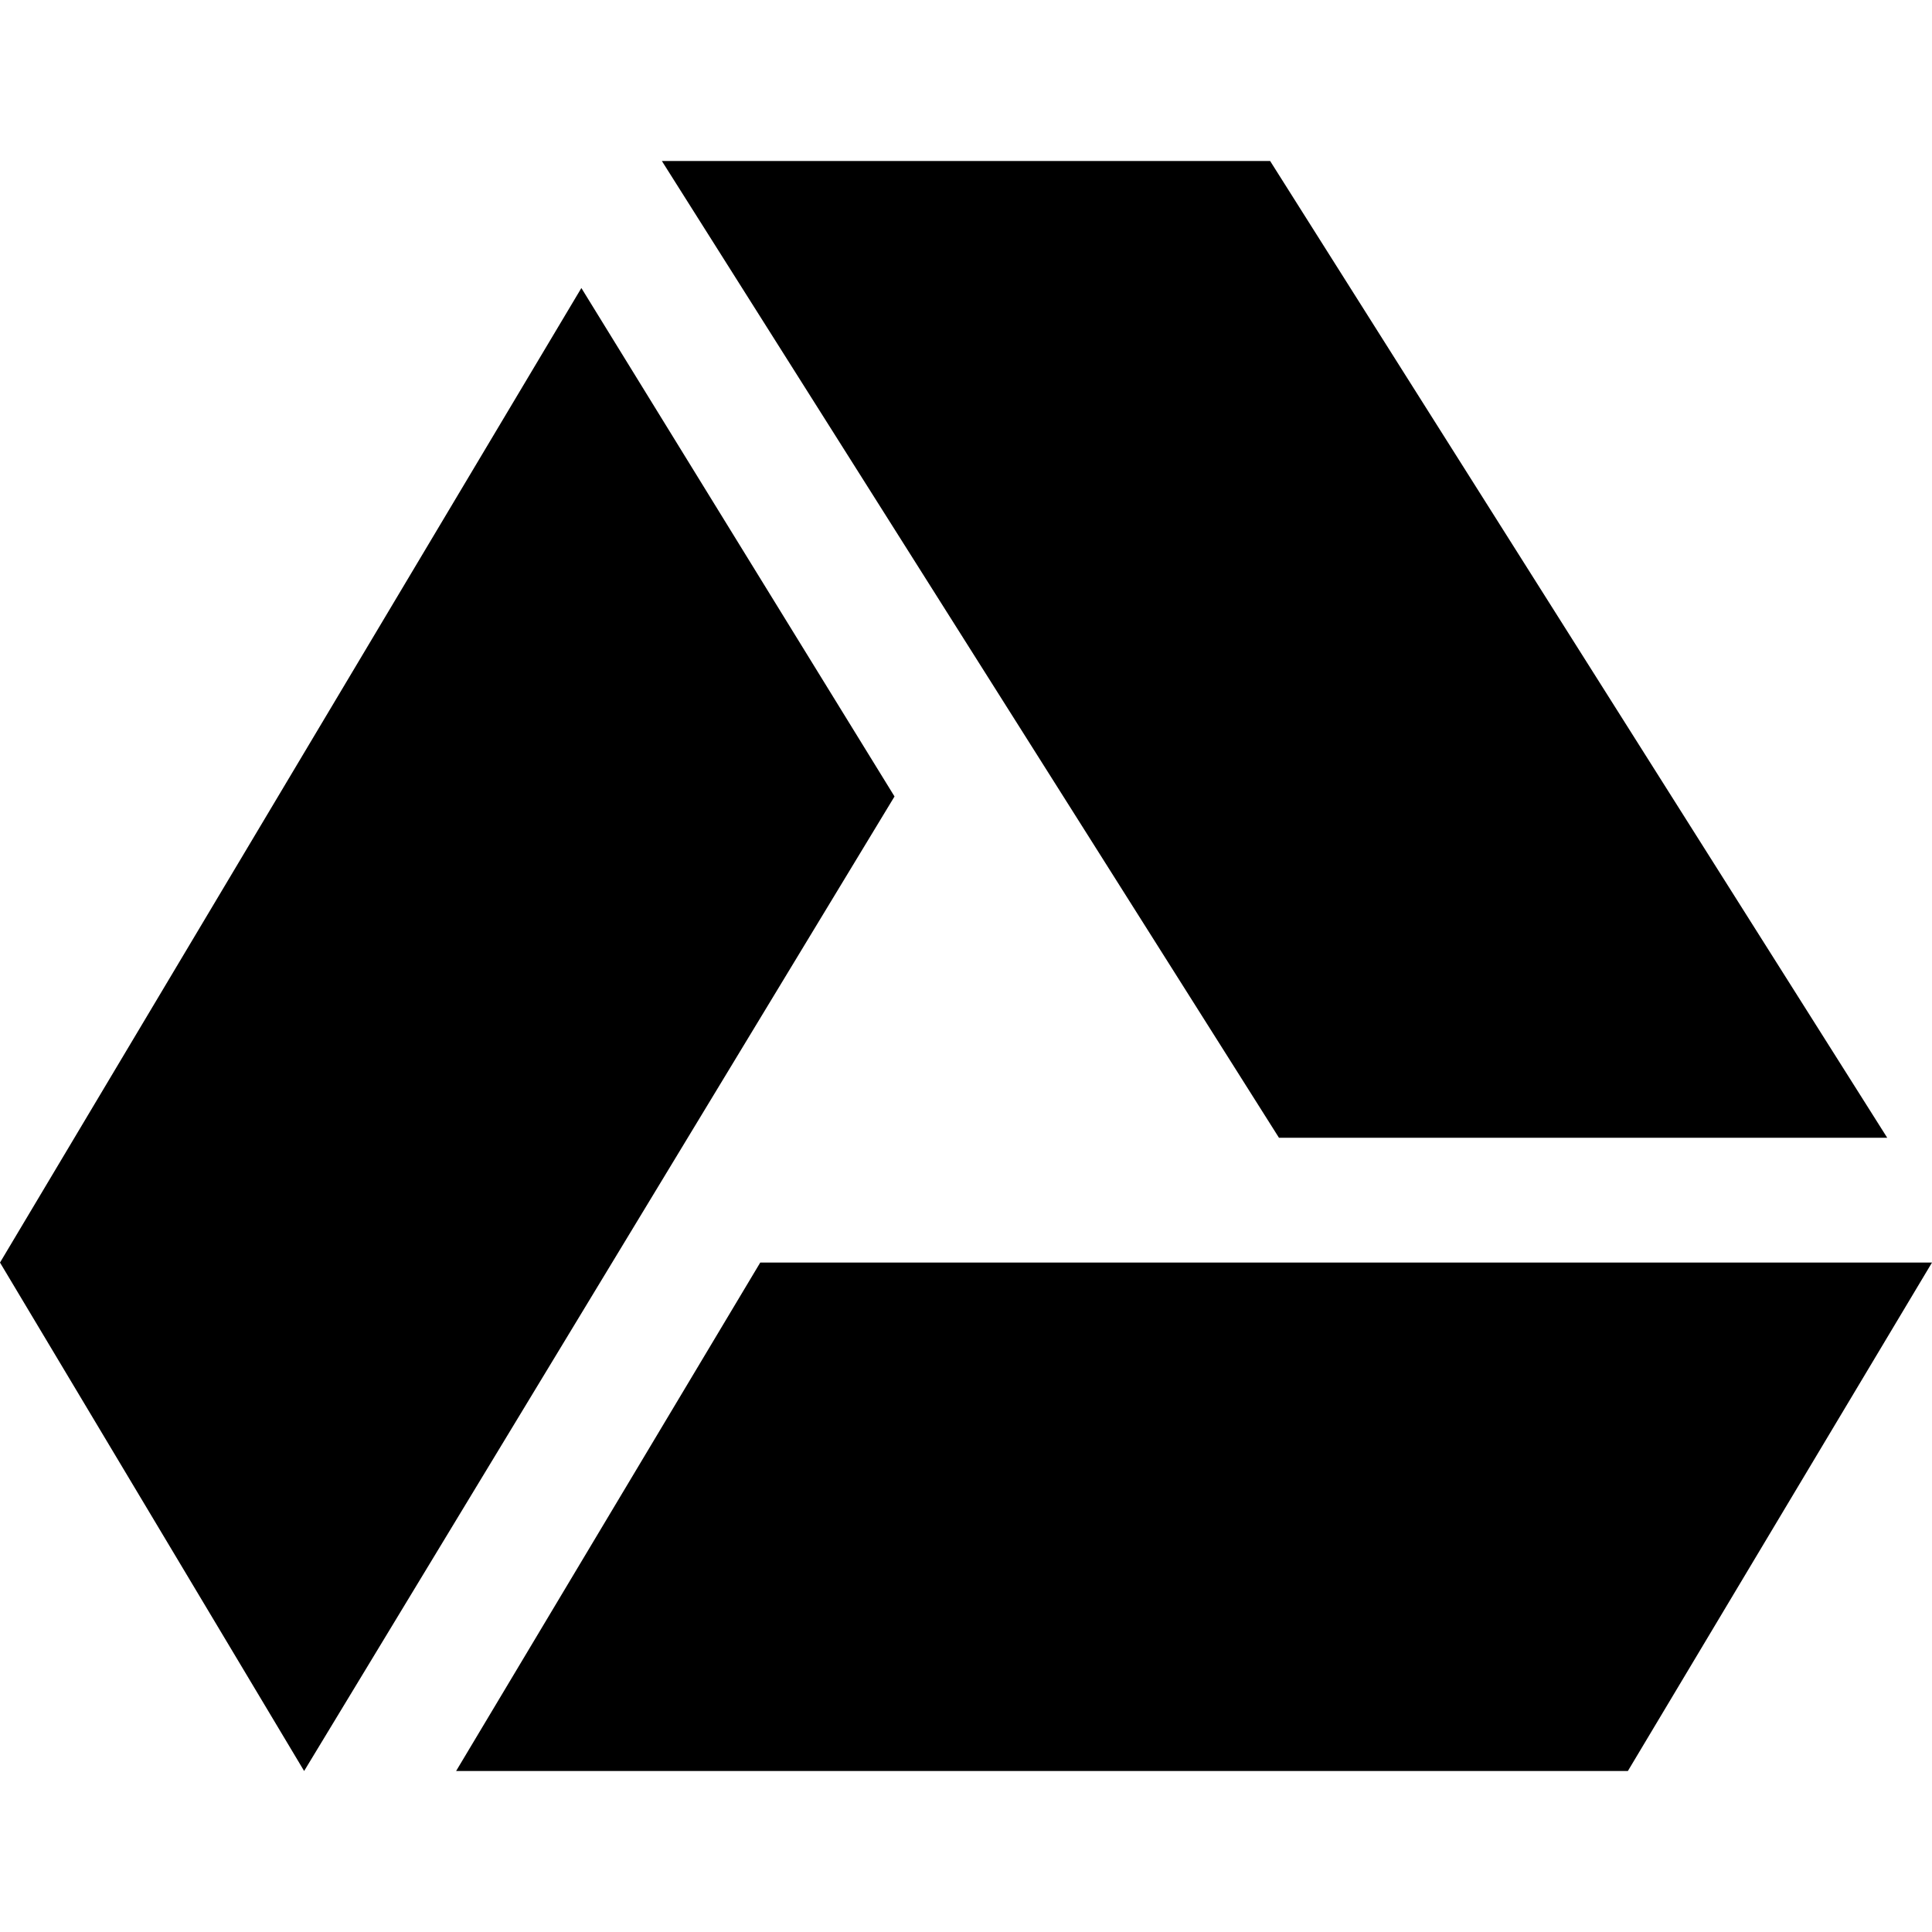 <?xml version="1.0" standalone="no"?><!DOCTYPE svg PUBLIC "-//W3C//DTD SVG 1.1//EN" "http://www.w3.org/Graphics/SVG/1.1/DTD/svg11.dtd"><svg width="12" height="12" viewBox="0 0 12 12" version="1.1" xmlns="http://www.w3.org/2000/svg" xmlns:xlink="http://www.w3.org/1999/xlink"><path fill-rule="evenodd" fill="currentColor" d="M11.722,7.067 L7.889,1 L4.111,1 L7.944,7.067 L11.722,7.067 Z M4.722,7.842 L2.833,11 L10.111,11 L12,7.842 L4.722,7.842 Z M3.611,1.789 L0,7.842 L1.889,11 L5.556,4.947 L3.611,1.789 Z"/></svg>